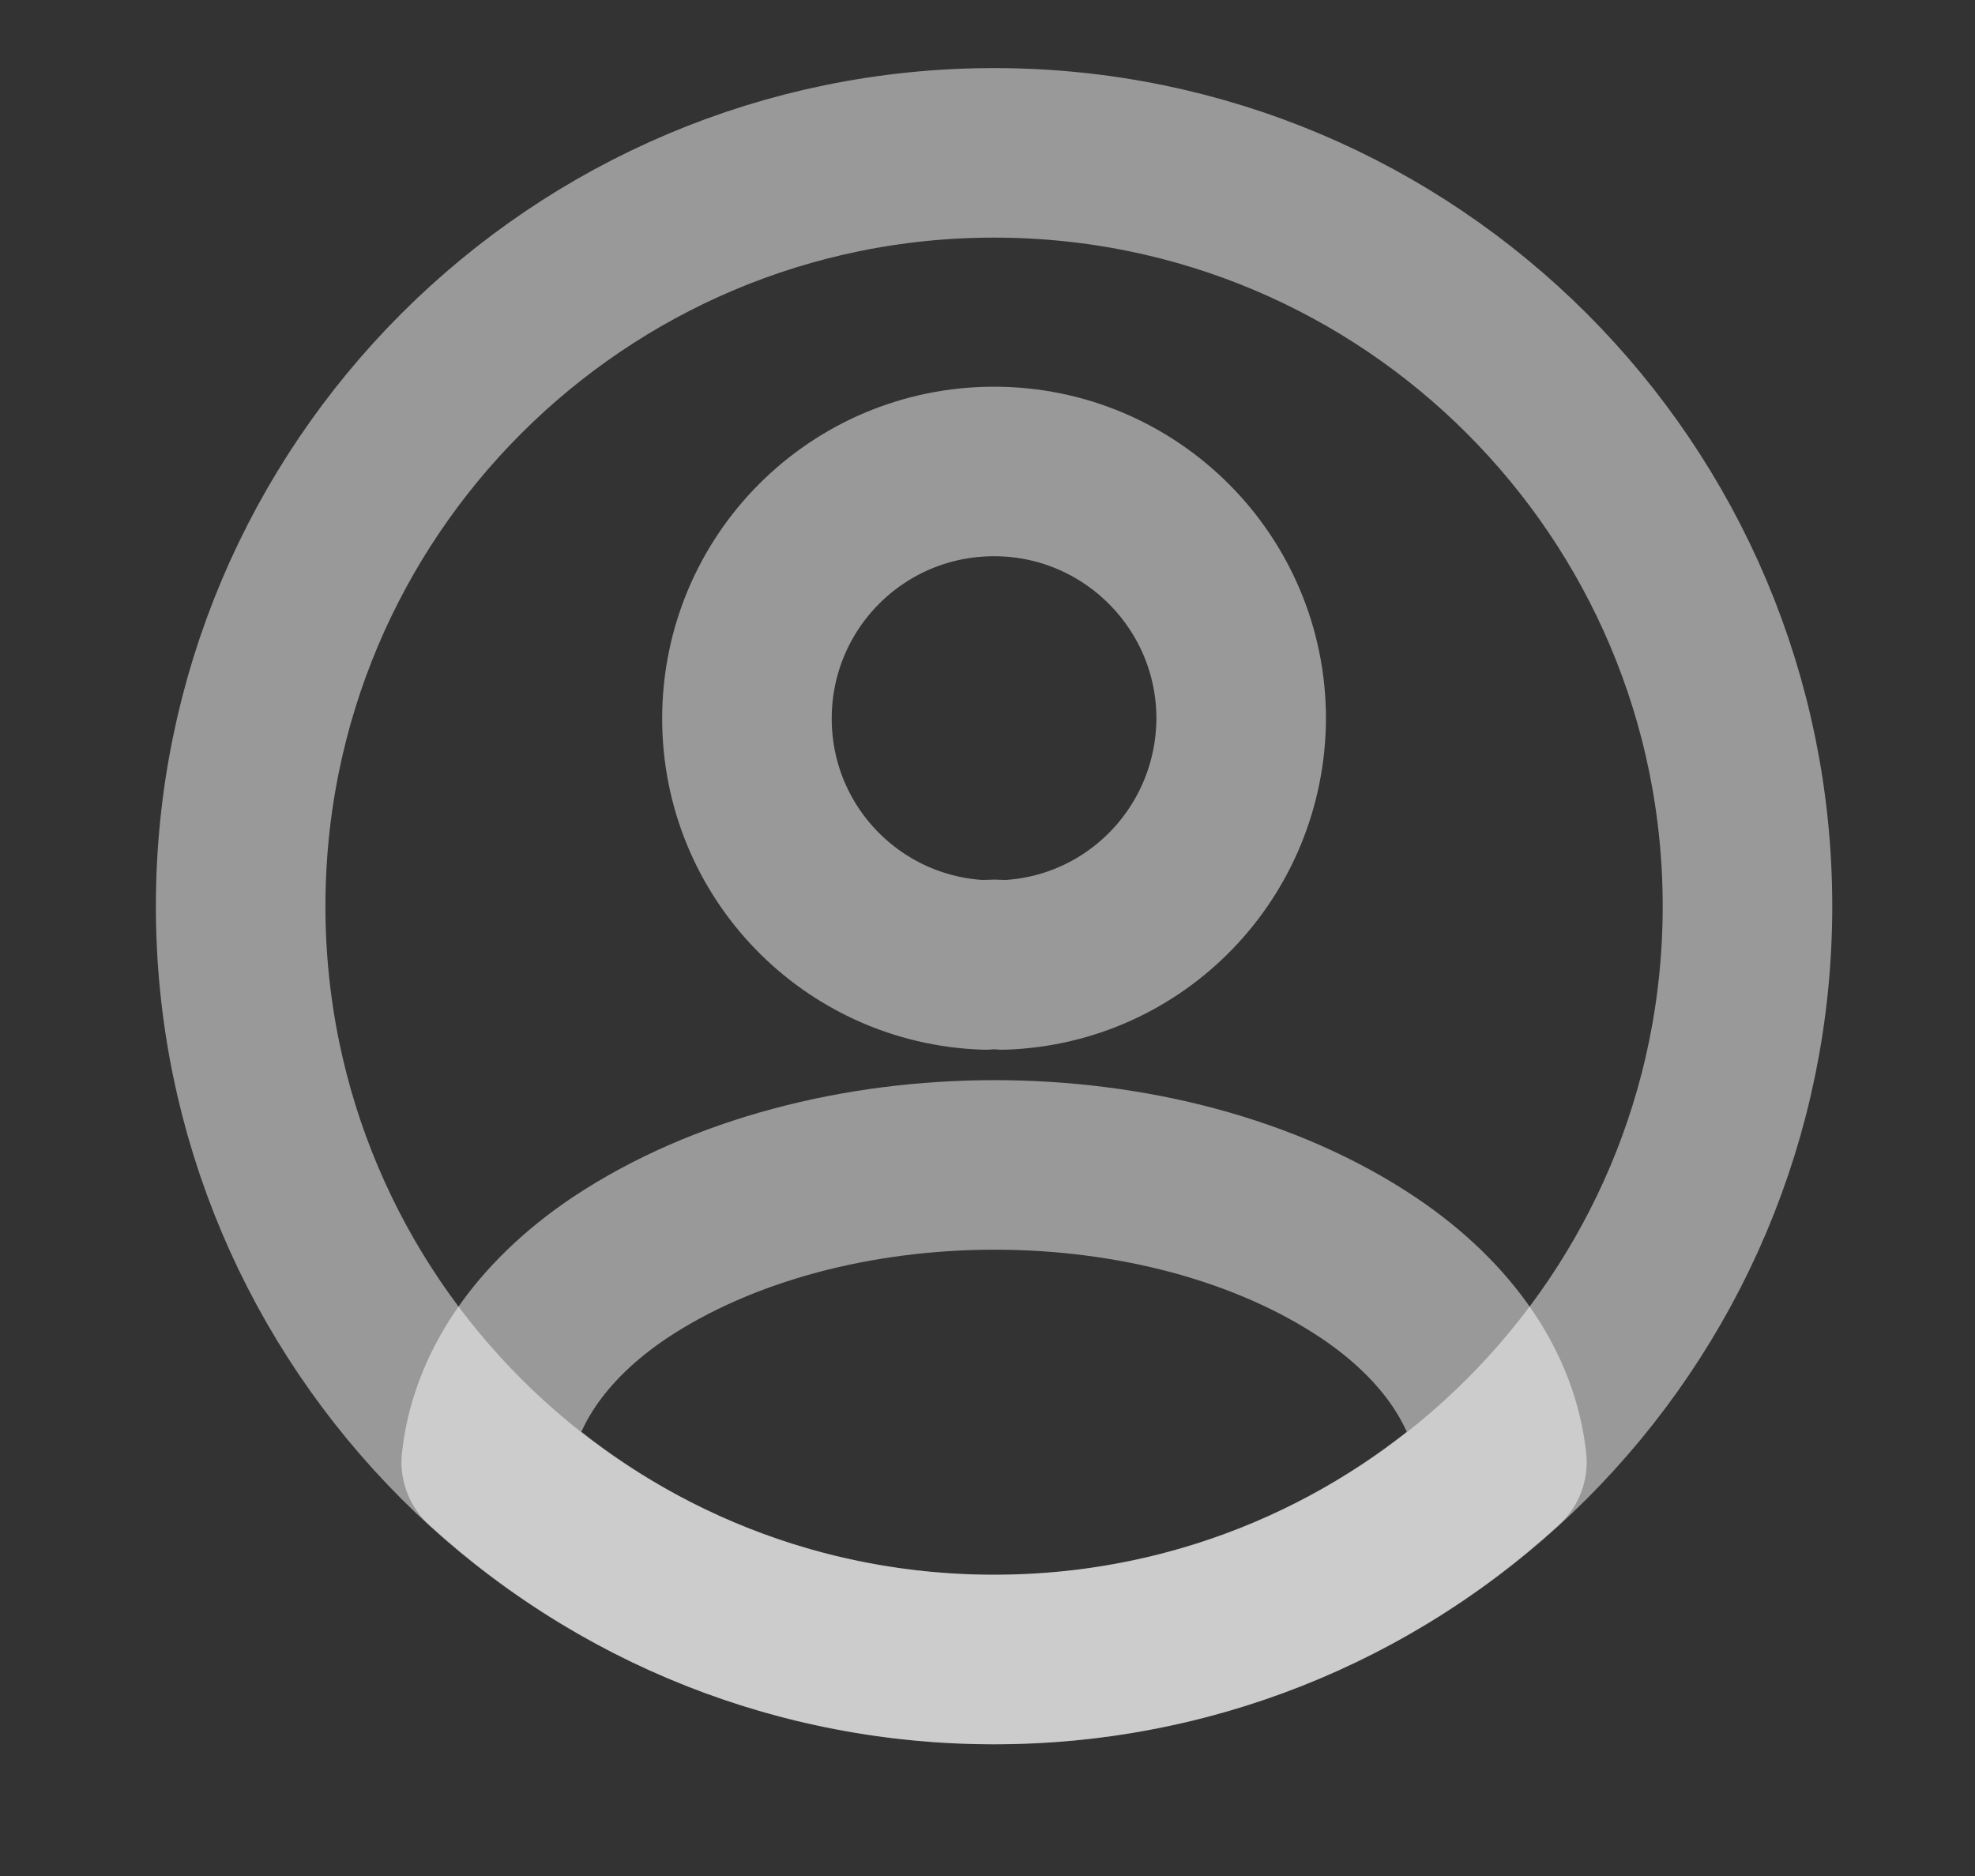 <svg width="20" height="19" viewBox="0 0 20 19" fill="none" xmlns="http://www.w3.org/2000/svg">
<rect x="0" y="0" width="20" height="19" fill="#333333" stroke="none"/>
<path d="M10.158 9.773C10.105 9.765 10.036 9.765 9.975 9.773C8.632 9.727 7.564 8.628 7.564 7.278C7.564 5.897 8.678 4.775 10.067 4.775C11.448 4.775 12.569 5.897 12.569 7.278C12.562 8.628 11.501 9.727 10.158 9.773Z" stroke="white" stroke-opacity="0.5" stroke-width="1.717" stroke-linecap="round" stroke-linejoin="round"/>
<path d="M15.209 14.809C13.851 16.052 12.05 16.807 10.067 16.807C8.083 16.807 6.282 16.052 4.924 14.809C5 14.091 5.458 13.389 6.275 12.84C8.365 11.451 11.783 11.451 13.858 12.84C14.675 13.389 15.133 14.091 15.209 14.809Z" stroke="white" stroke-opacity="0.5" stroke-width="1.717" stroke-linecap="round" stroke-linejoin="round"/>
<path d="M10.067 16.808C14.28 16.808 17.696 13.392 17.696 9.178C17.696 4.964 14.28 1.548 10.067 1.548C5.853 1.548 2.437 4.964 2.437 9.178C2.437 13.392 5.853 16.808 10.067 16.808Z" stroke="white" stroke-opacity="0.5" stroke-width="1.717" stroke-linecap="round" stroke-linejoin="round"/>
</svg>
